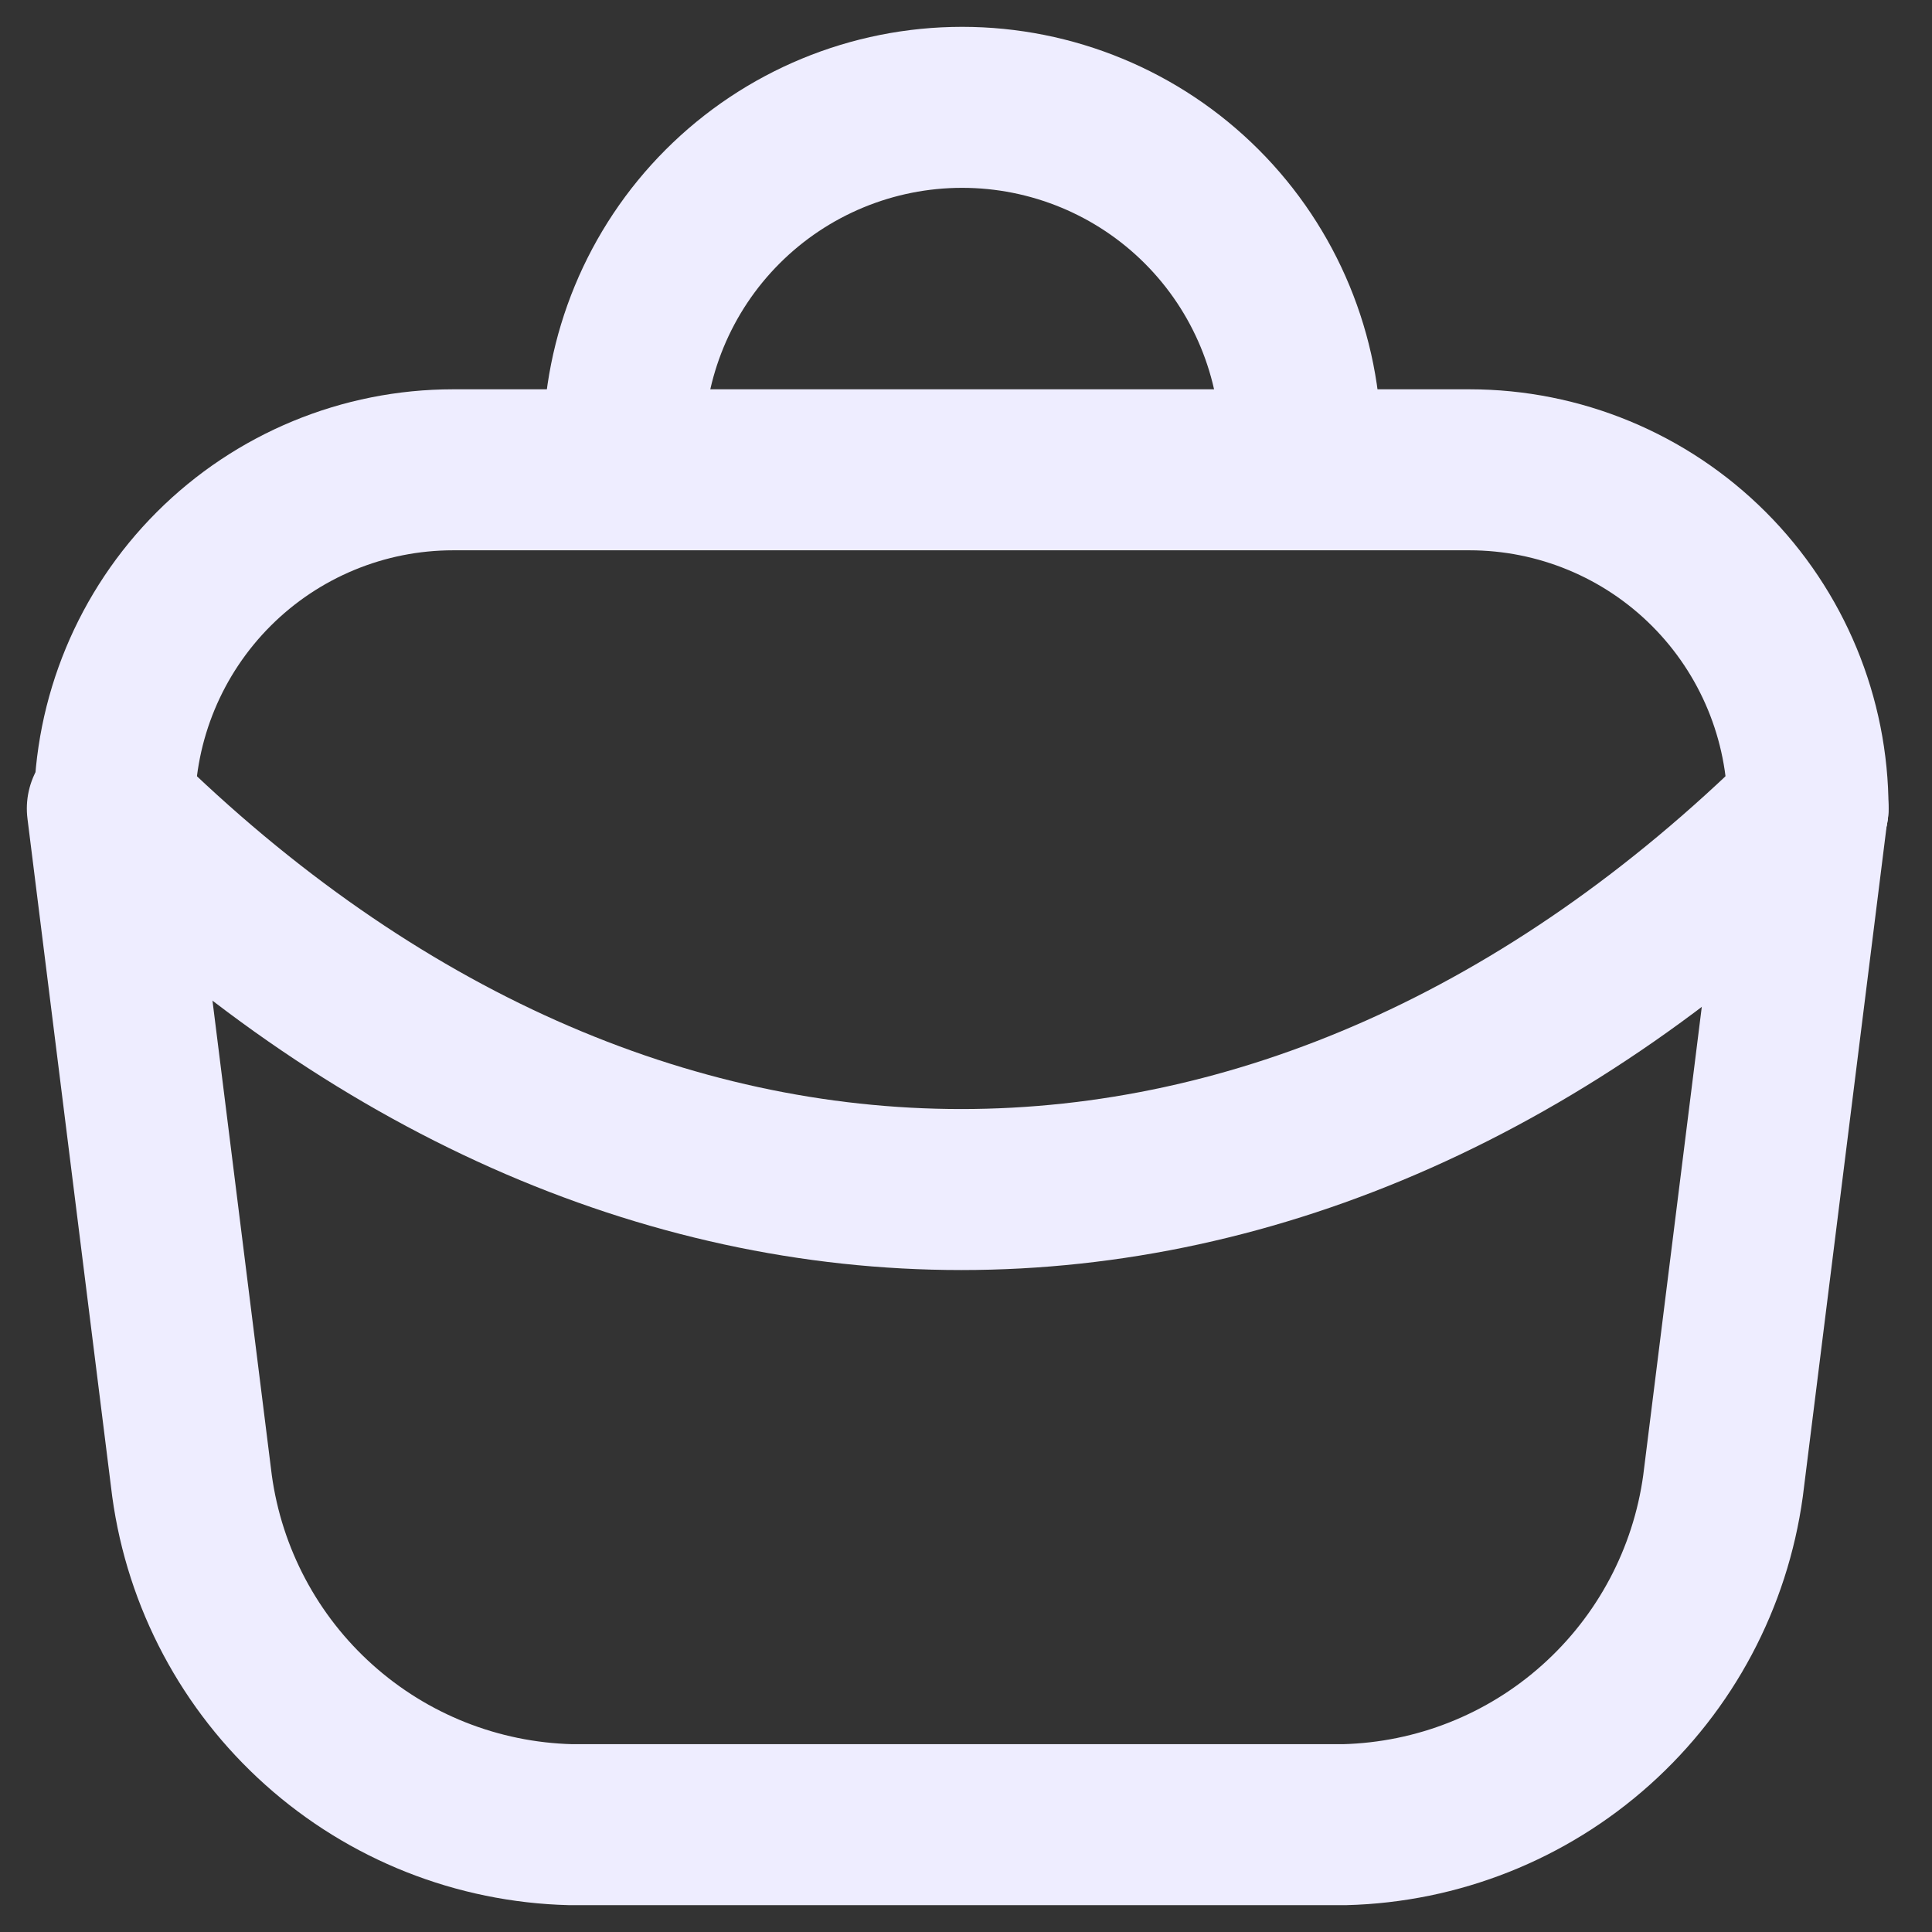 <svg width="18" height="18" viewBox="0 0 18 18" fill="none" xmlns="http://www.w3.org/2000/svg">
<rect x="0" y="0" width="18" height="18" fill="#333333" stroke="none"/>
<g id="Group 1261160150">
<path id="Vector" d="M16.845 7.532C16.845 6.696 16.513 5.893 15.921 5.301C15.329 4.709 14.527 4.377 13.69 4.377H4.222C3.385 4.377 2.583 4.709 1.991 5.301C1.399 5.893 1.066 6.696 1.066 7.532" stroke="#EEEDFF" stroke-width="1.5" stroke-linecap="round" stroke-linejoin="round"/>
<path id="Vector_2" d="M16.845 7.533C12.041 12.266 5.871 12.266 1.066 7.533" stroke="#EEEDFF" stroke-width="1.5" stroke-linecap="round" stroke-linejoin="round"/>
<path id="Vector_3" d="M16.842 7.533L16.053 13.844C15.935 14.703 15.516 15.492 14.87 16.07C14.224 16.649 13.393 16.978 12.527 17H5.316C4.449 16.978 3.618 16.649 2.972 16.07C2.326 15.492 1.907 14.703 1.789 13.844L1 7.533" stroke="#EEEDFF" stroke-width="1.5" stroke-linecap="round" stroke-linejoin="round"/>
<path id="Vector_4" d="M5.809 4.156C5.809 3.319 6.141 2.516 6.733 1.924C7.325 1.332 8.127 1 8.964 1C9.801 1 10.604 1.332 11.196 1.924C11.788 2.516 12.12 3.319 12.12 4.156" stroke="#EEEDFF" stroke-width="1.5" stroke-linecap="round" stroke-linejoin="round"/>
</g>
</svg>
